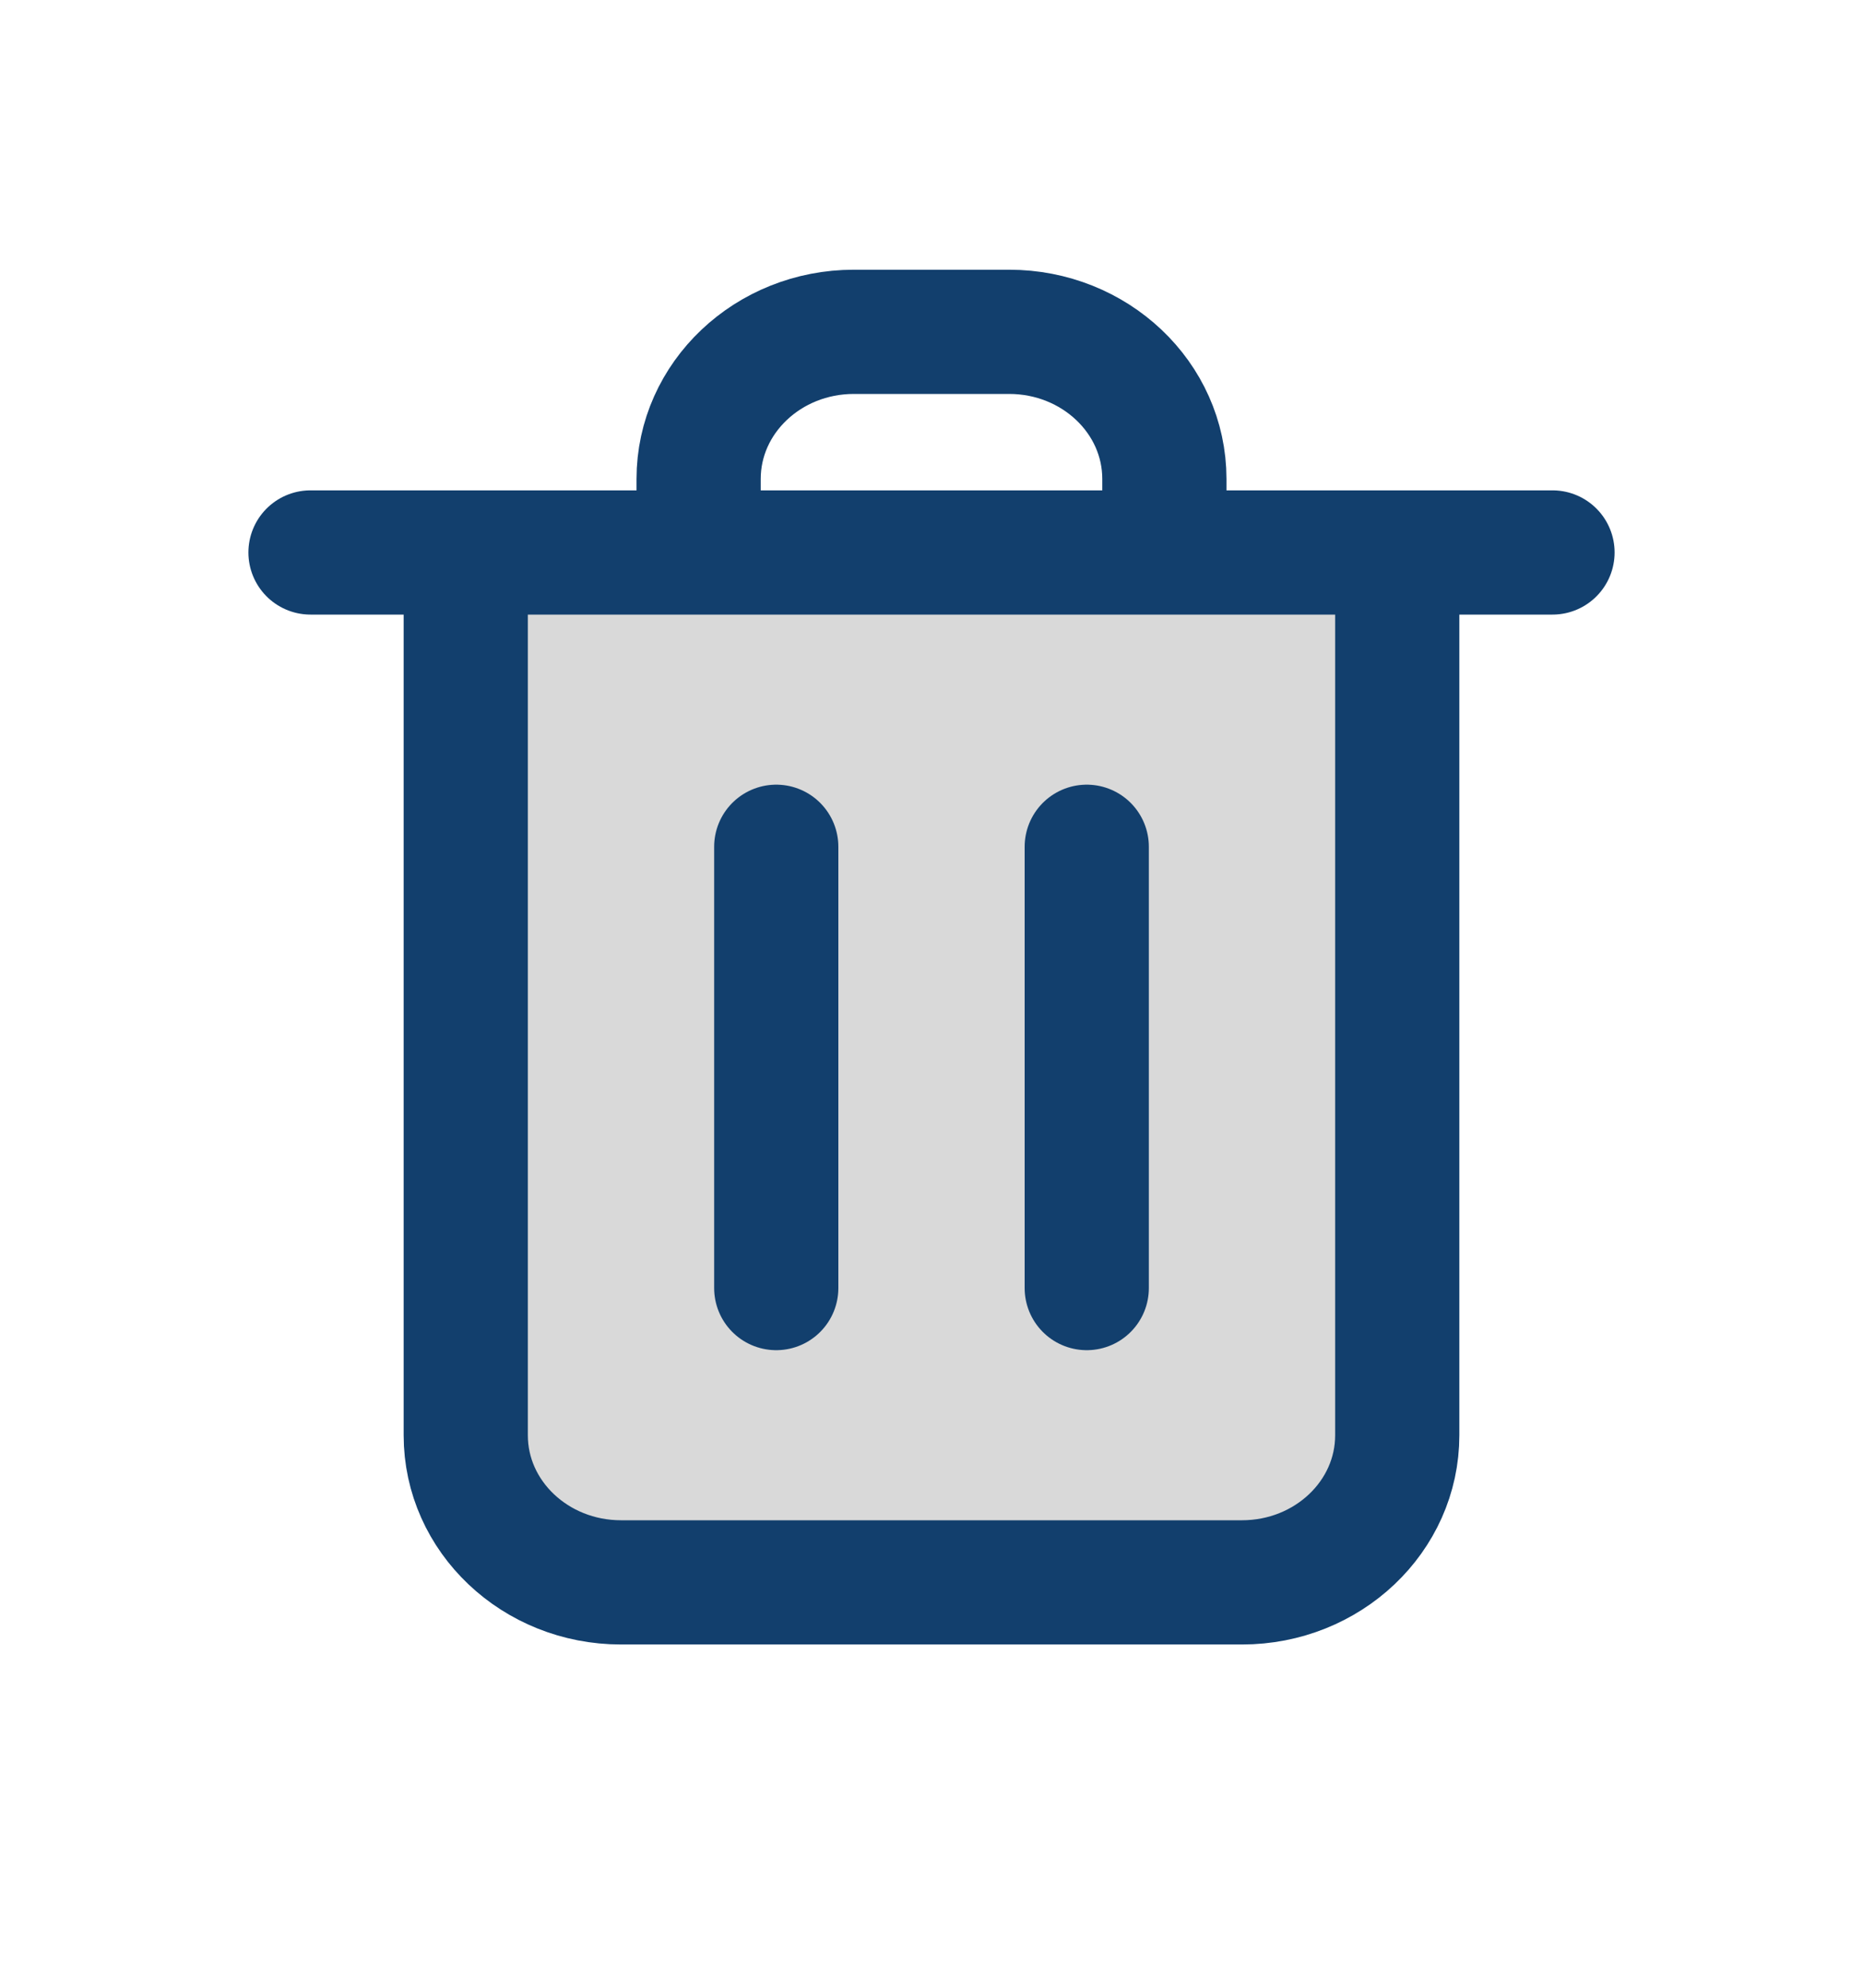 <svg width="15" height="16" viewBox="0 0 15 16" fill="none" xmlns="http://www.w3.org/2000/svg">
<g id="duotone / trash-2">
<path id="tone" d="M11.25 11.553V4.447H9.375H5.625H3.75V11.553C3.75 12.207 4.31 12.737 5 12.737H10C10.69 12.737 11.25 12.207 11.25 11.553Z" fill="black" fill-opacity="0.15"/>
<path id="shape" d="M6.25 6.816V10.368M8.75 6.816V10.368M11.25 4.447V11.553C11.25 12.207 10.69 12.737 10 12.737H5C4.31 12.737 3.75 12.207 3.75 11.553V4.447M11.25 4.447H9.375M11.25 4.447H12.5M3.75 4.447H2.5M3.75 4.447H5.625M9.375 4.447V3.855C9.375 3.201 8.815 2.671 8.125 2.671H6.875C6.185 2.671 5.625 3.201 5.625 3.855V4.447M9.375 4.447H5.625" stroke="#123F6D" stroke-linecap="round" stroke-linejoin="round"/>
</g>
</svg>
